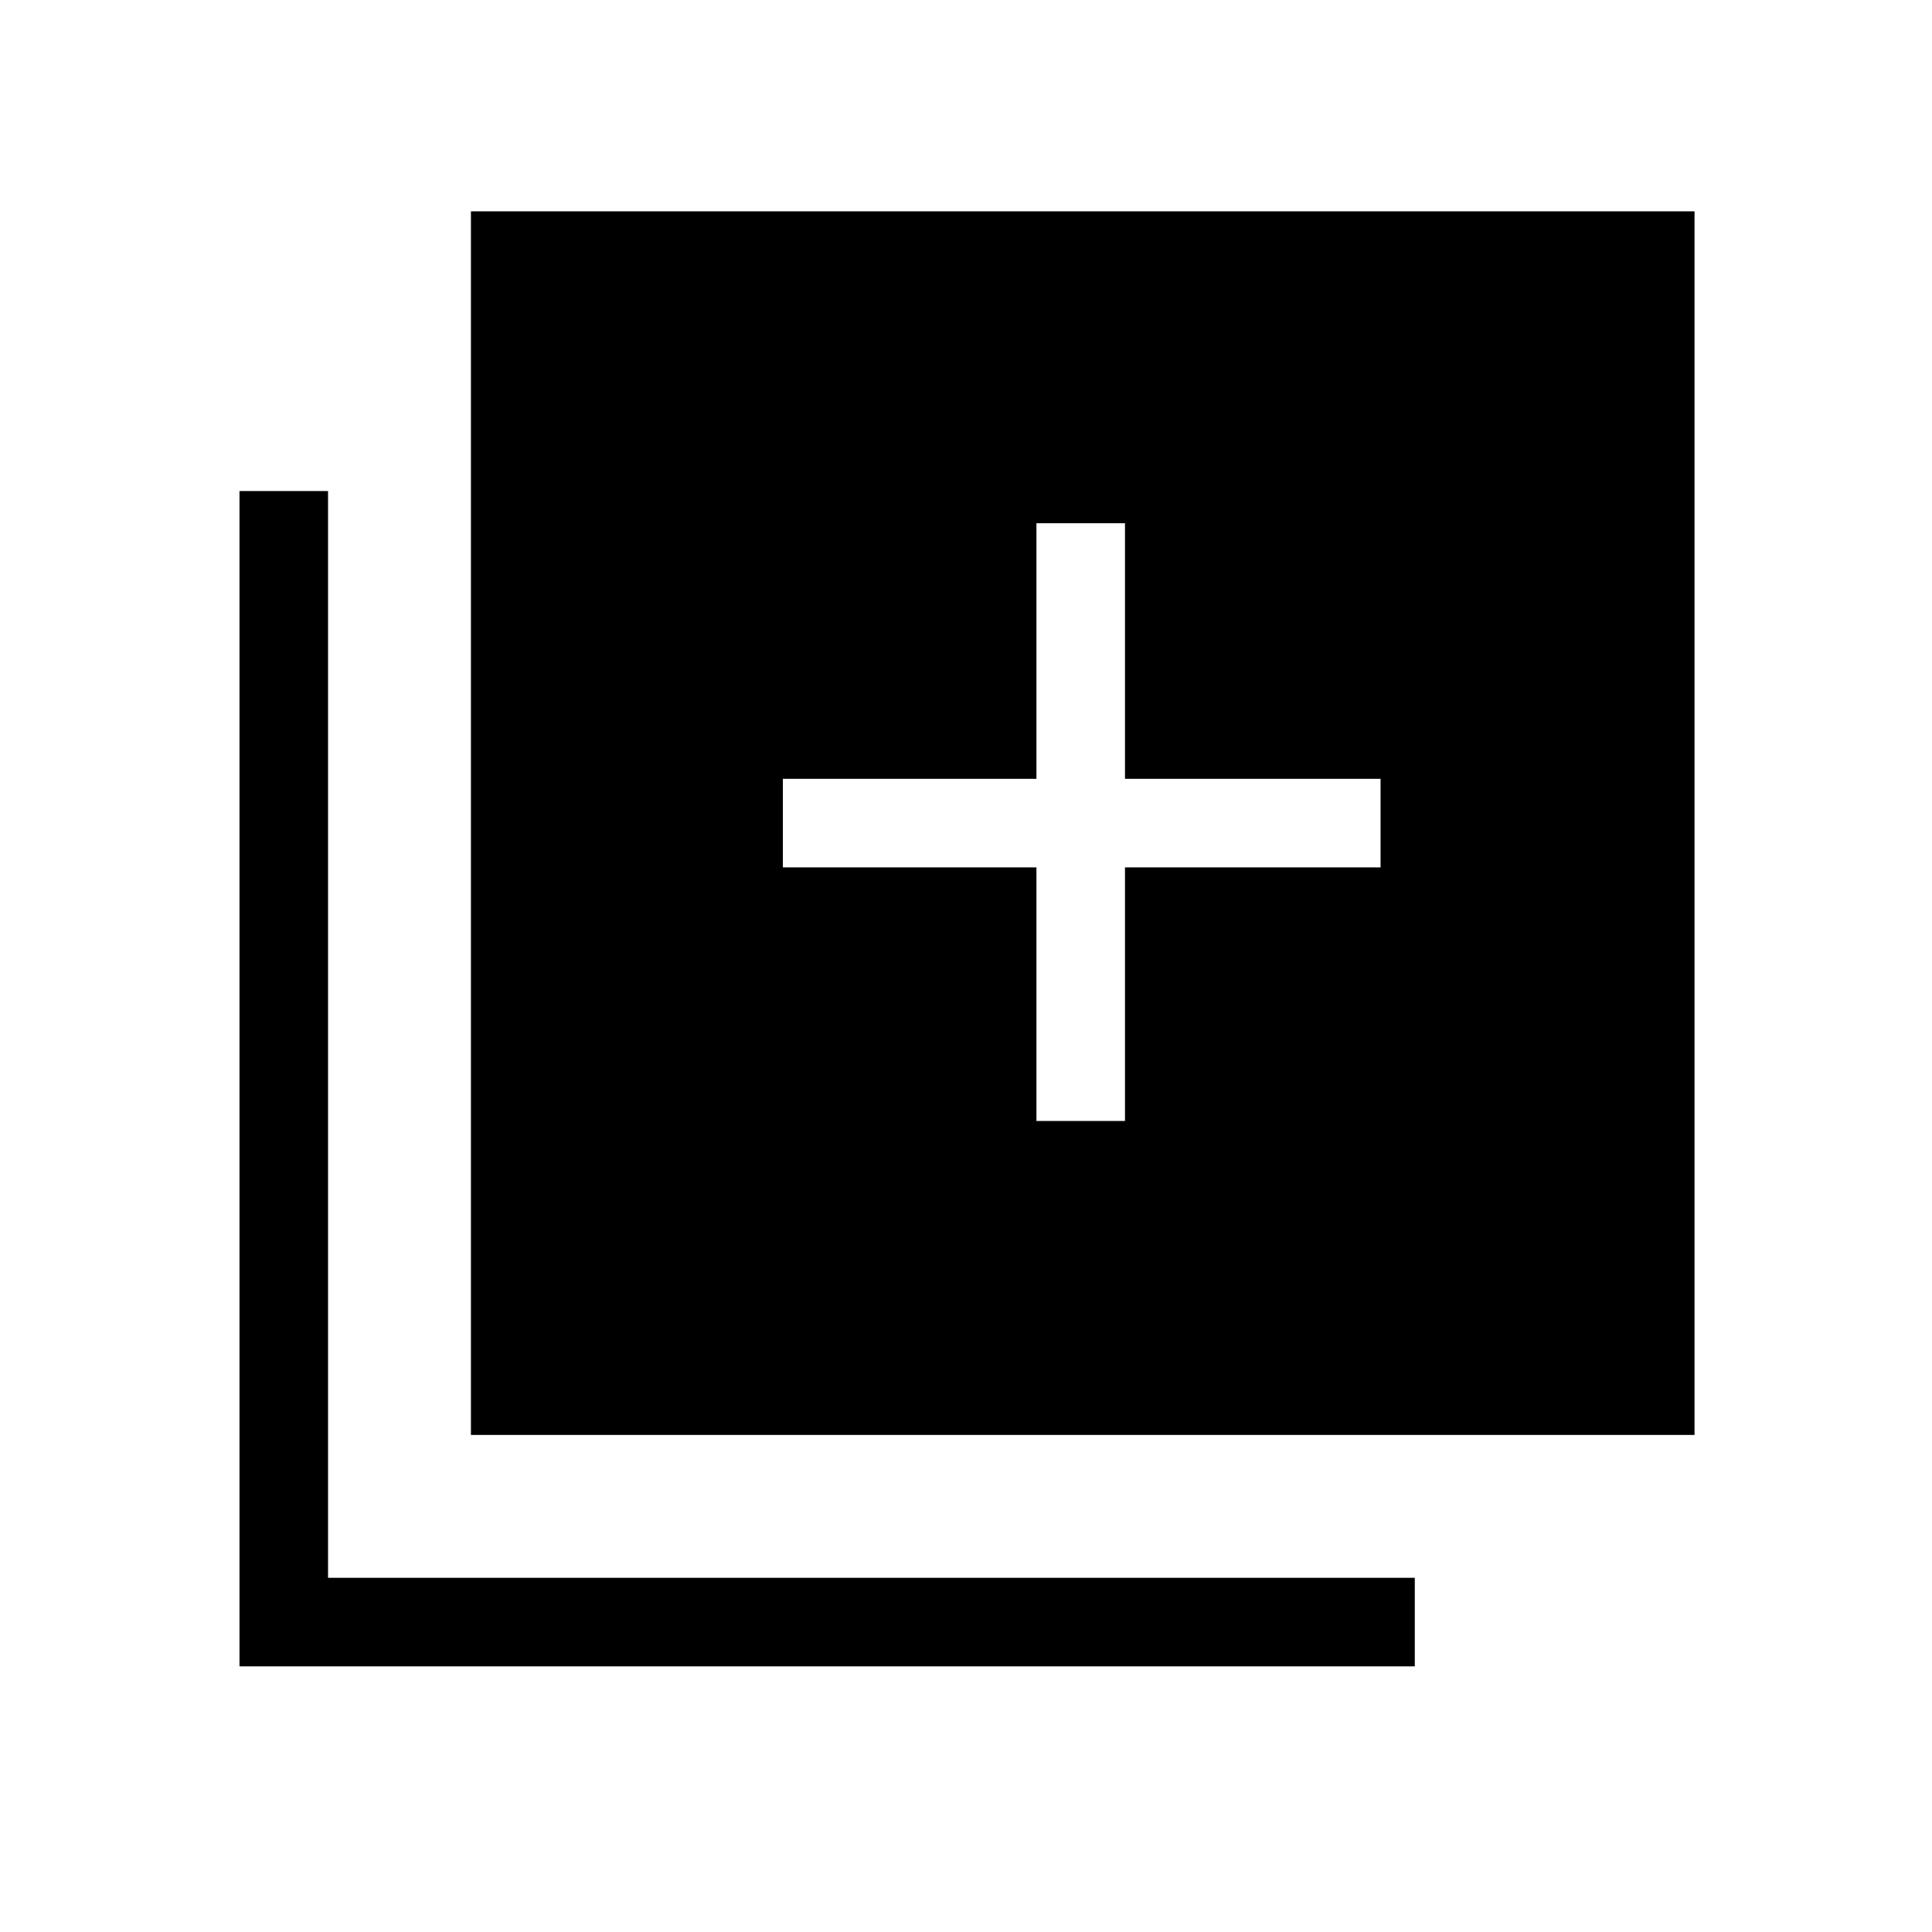 <svg xmlns="http://www.w3.org/2000/svg" height="48" width="48"><path d="M25.75 27.85h2.2v-6.3h6.35v-2.2h-6.35V13h-2.2v6.35h-6.3v2.2h6.3Zm-14.05 7.8V5.25h30.4v30.4ZM5.95 41.4V12.2h2.2v27h27v2.2Z"/></svg>
